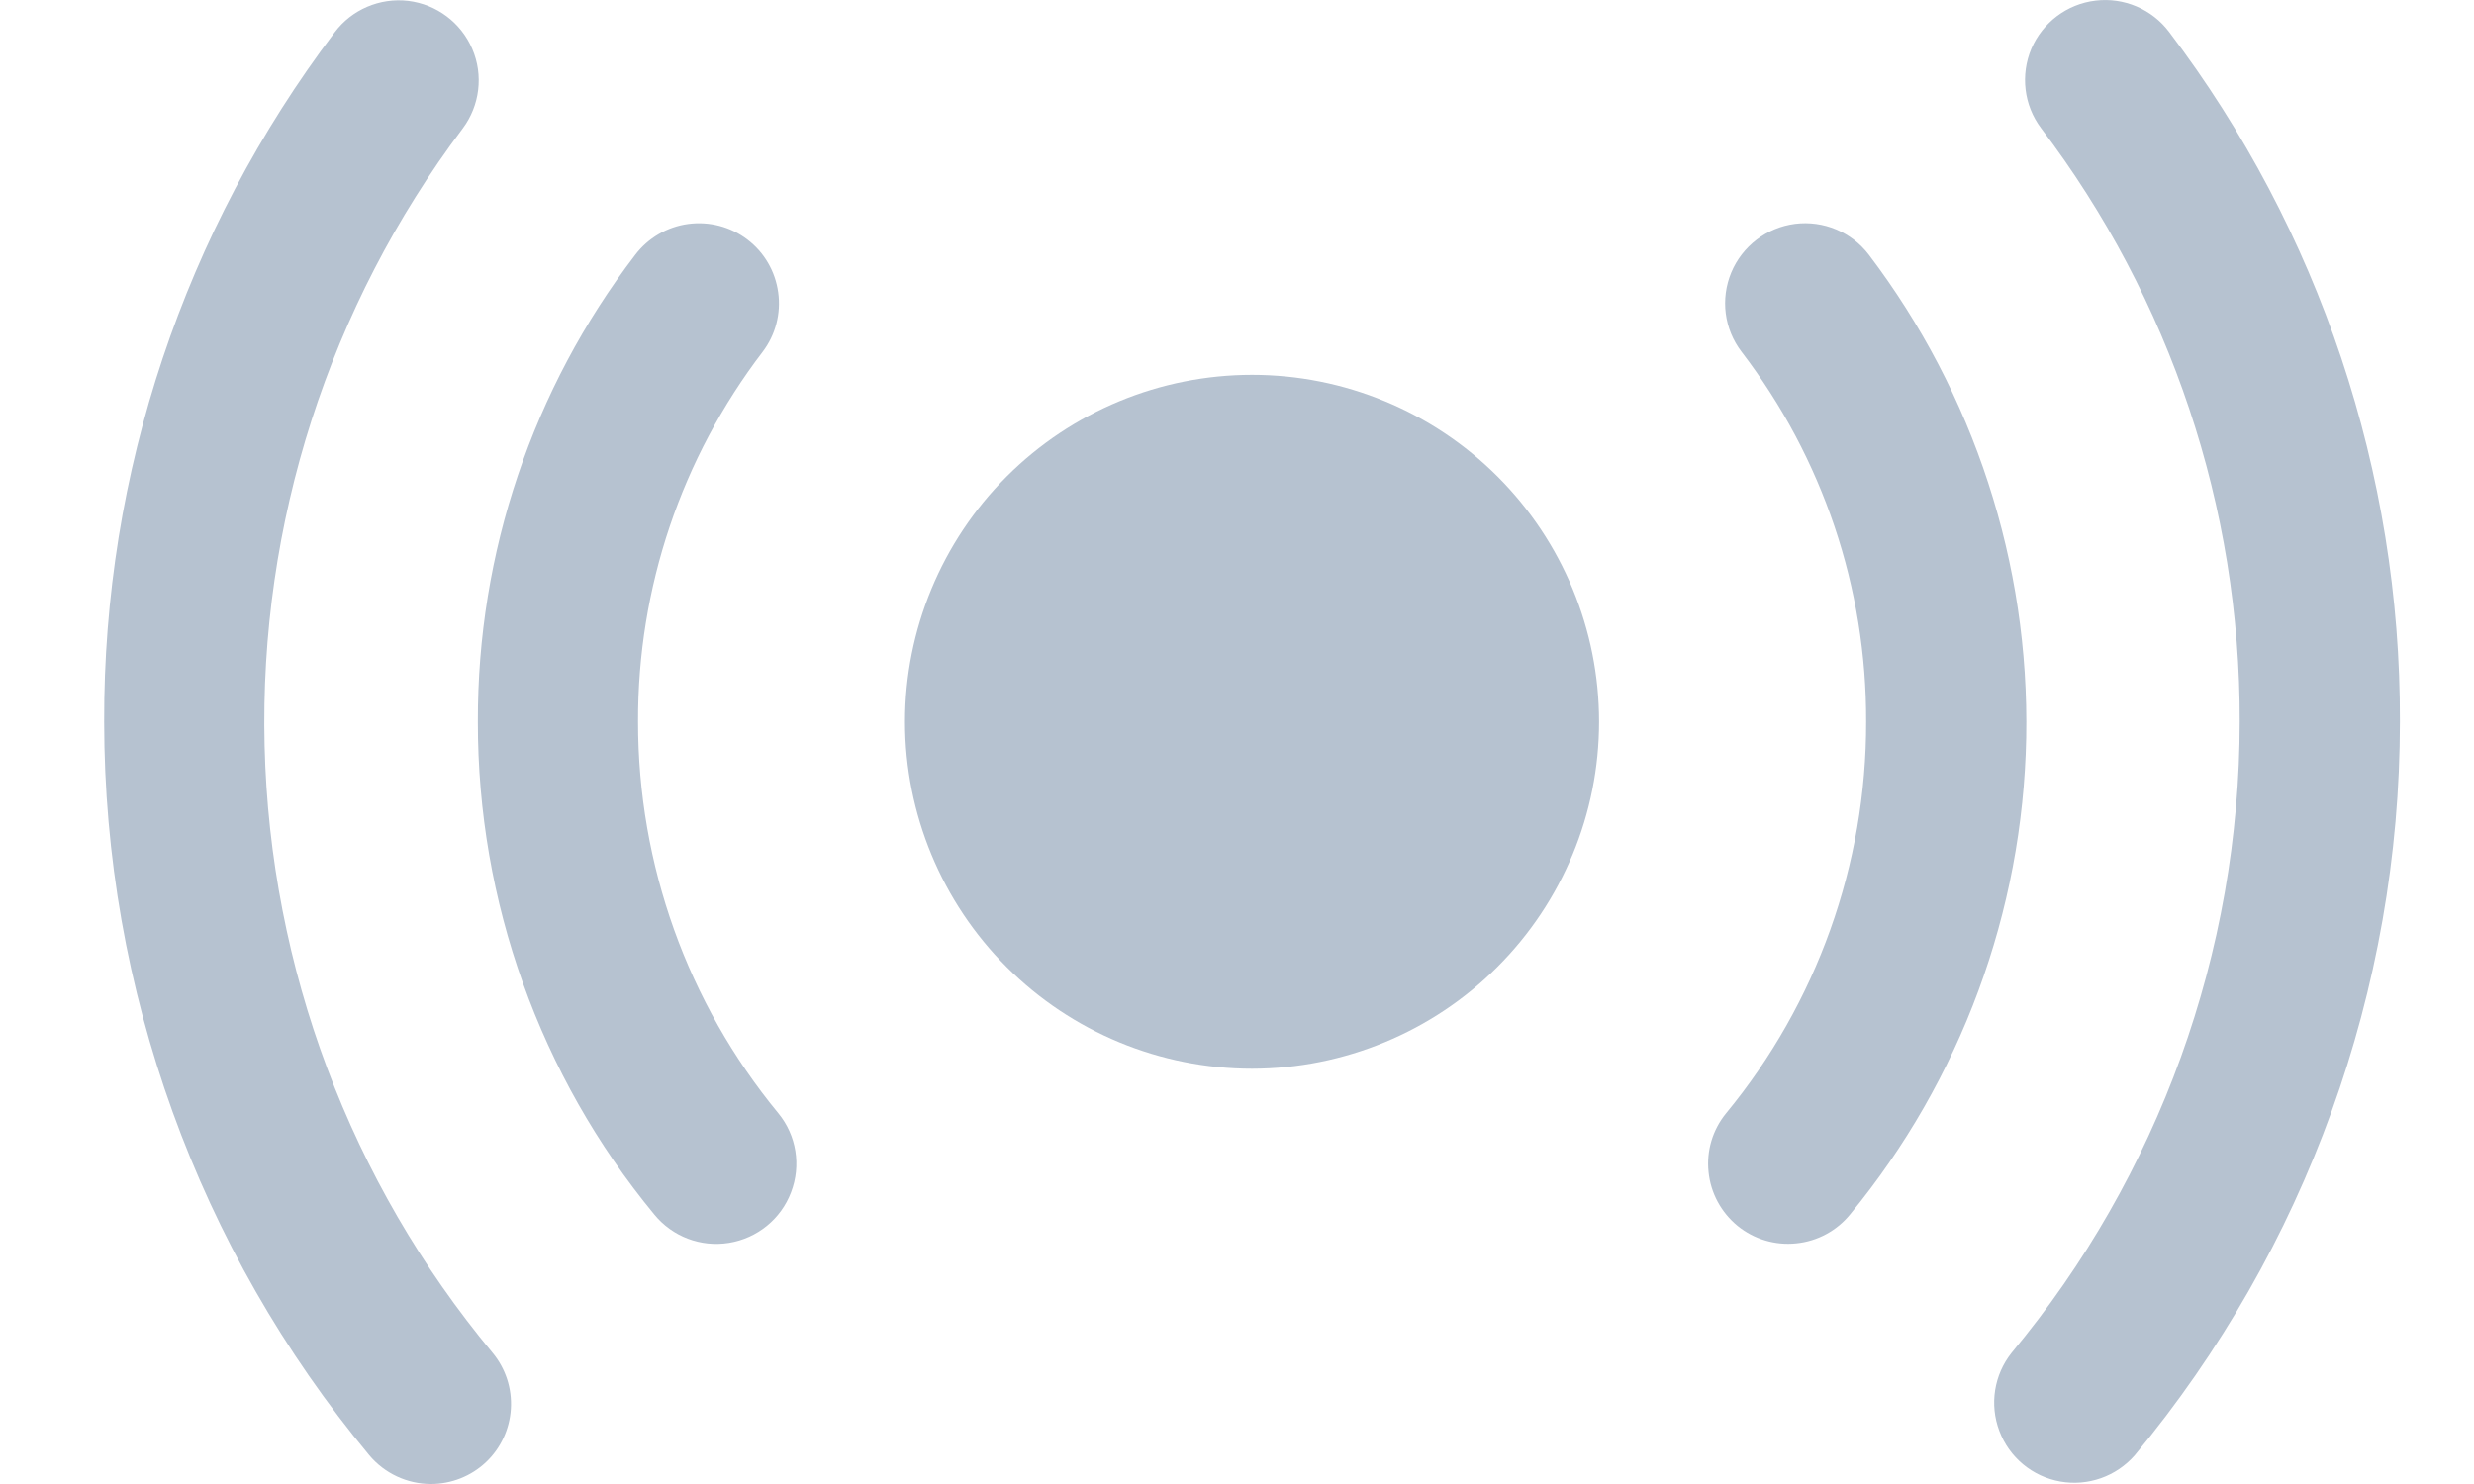 <svg width="20" height="12" viewBox="0 0 20 12" fill="none" xmlns="http://www.w3.org/2000/svg">
<path d="M12.927 5.836C12.927 5.092 12.632 4.379 12.106 3.853C11.58 3.327 10.866 3.031 10.122 3.031C9.378 3.031 8.664 3.327 8.138 3.853C7.612 4.379 7.316 5.092 7.316 5.836C7.316 6.581 7.612 7.294 8.138 7.82C8.664 8.346 9.378 8.642 10.122 8.642C10.866 8.641 11.579 8.345 12.105 7.819C12.631 7.293 12.927 6.58 12.927 5.836Z" fill="#B6C2D0"/>
<path d="M17.536 0.259C17.397 0.074 17.17 -0.023 16.94 0.005C16.711 0.032 16.513 0.181 16.422 0.393C16.332 0.606 16.361 0.851 16.5 1.036C17.547 2.417 18.111 4.103 18.106 5.836C18.105 7.7 17.453 9.505 16.262 10.939C16.12 11.117 16.082 11.357 16.163 11.571C16.243 11.785 16.43 11.94 16.655 11.98C16.879 12.02 17.108 11.939 17.258 11.767C18.642 10.1 19.4 8.002 19.401 5.836C19.407 3.823 18.752 1.863 17.536 0.259L17.536 0.259Z" fill="#B6C2D0"/>
<path d="M14.047 9.913C14.18 10.021 14.351 10.072 14.521 10.054C14.692 10.037 14.849 9.952 14.957 9.819C15.851 8.731 16.352 7.374 16.38 5.966C16.407 4.558 15.959 3.182 15.108 2.06C14.968 1.876 14.741 1.781 14.511 1.81C14.281 1.84 14.085 1.99 13.996 2.203C13.907 2.417 13.938 2.661 14.079 2.845C14.736 3.704 15.09 4.756 15.086 5.837C15.088 6.991 14.688 8.111 13.954 9.002C13.845 9.135 13.794 9.306 13.812 9.476C13.829 9.647 13.914 9.804 14.047 9.913V9.913Z" fill="#B6C2D0"/>
<path d="M3.484 12C3.649 12 3.808 11.937 3.928 11.824C4.048 11.711 4.12 11.556 4.13 11.392C4.14 11.227 4.087 11.065 3.981 10.938C2.832 9.557 2.183 7.827 2.139 6.03C2.095 4.234 2.66 2.475 3.741 1.038C3.879 0.853 3.909 0.608 3.818 0.396C3.727 0.183 3.53 0.035 3.3 0.007C3.07 -0.02 2.843 0.077 2.705 0.262C1.49 1.866 0.836 3.824 0.842 5.836C0.843 8.003 1.601 10.101 2.985 11.767C3.109 11.915 3.292 12 3.484 12L3.484 12Z" fill="#B6C2D0"/>
<path d="M6.042 1.937C5.906 1.833 5.733 1.788 5.563 1.811C5.393 1.834 5.239 1.924 5.135 2.061C4.306 3.144 3.859 4.472 3.863 5.836C3.861 7.289 4.364 8.698 5.288 9.819C5.434 9.999 5.664 10.087 5.893 10.05C6.121 10.013 6.313 9.858 6.395 9.641C6.478 9.425 6.439 9.181 6.292 9.002C5.558 8.111 5.157 6.991 5.158 5.836C5.154 4.755 5.509 3.703 6.166 2.844C6.269 2.708 6.315 2.535 6.291 2.365C6.268 2.195 6.179 2.041 6.042 1.937L6.042 1.937Z" fill="#B6C2D0"/>
</svg>
